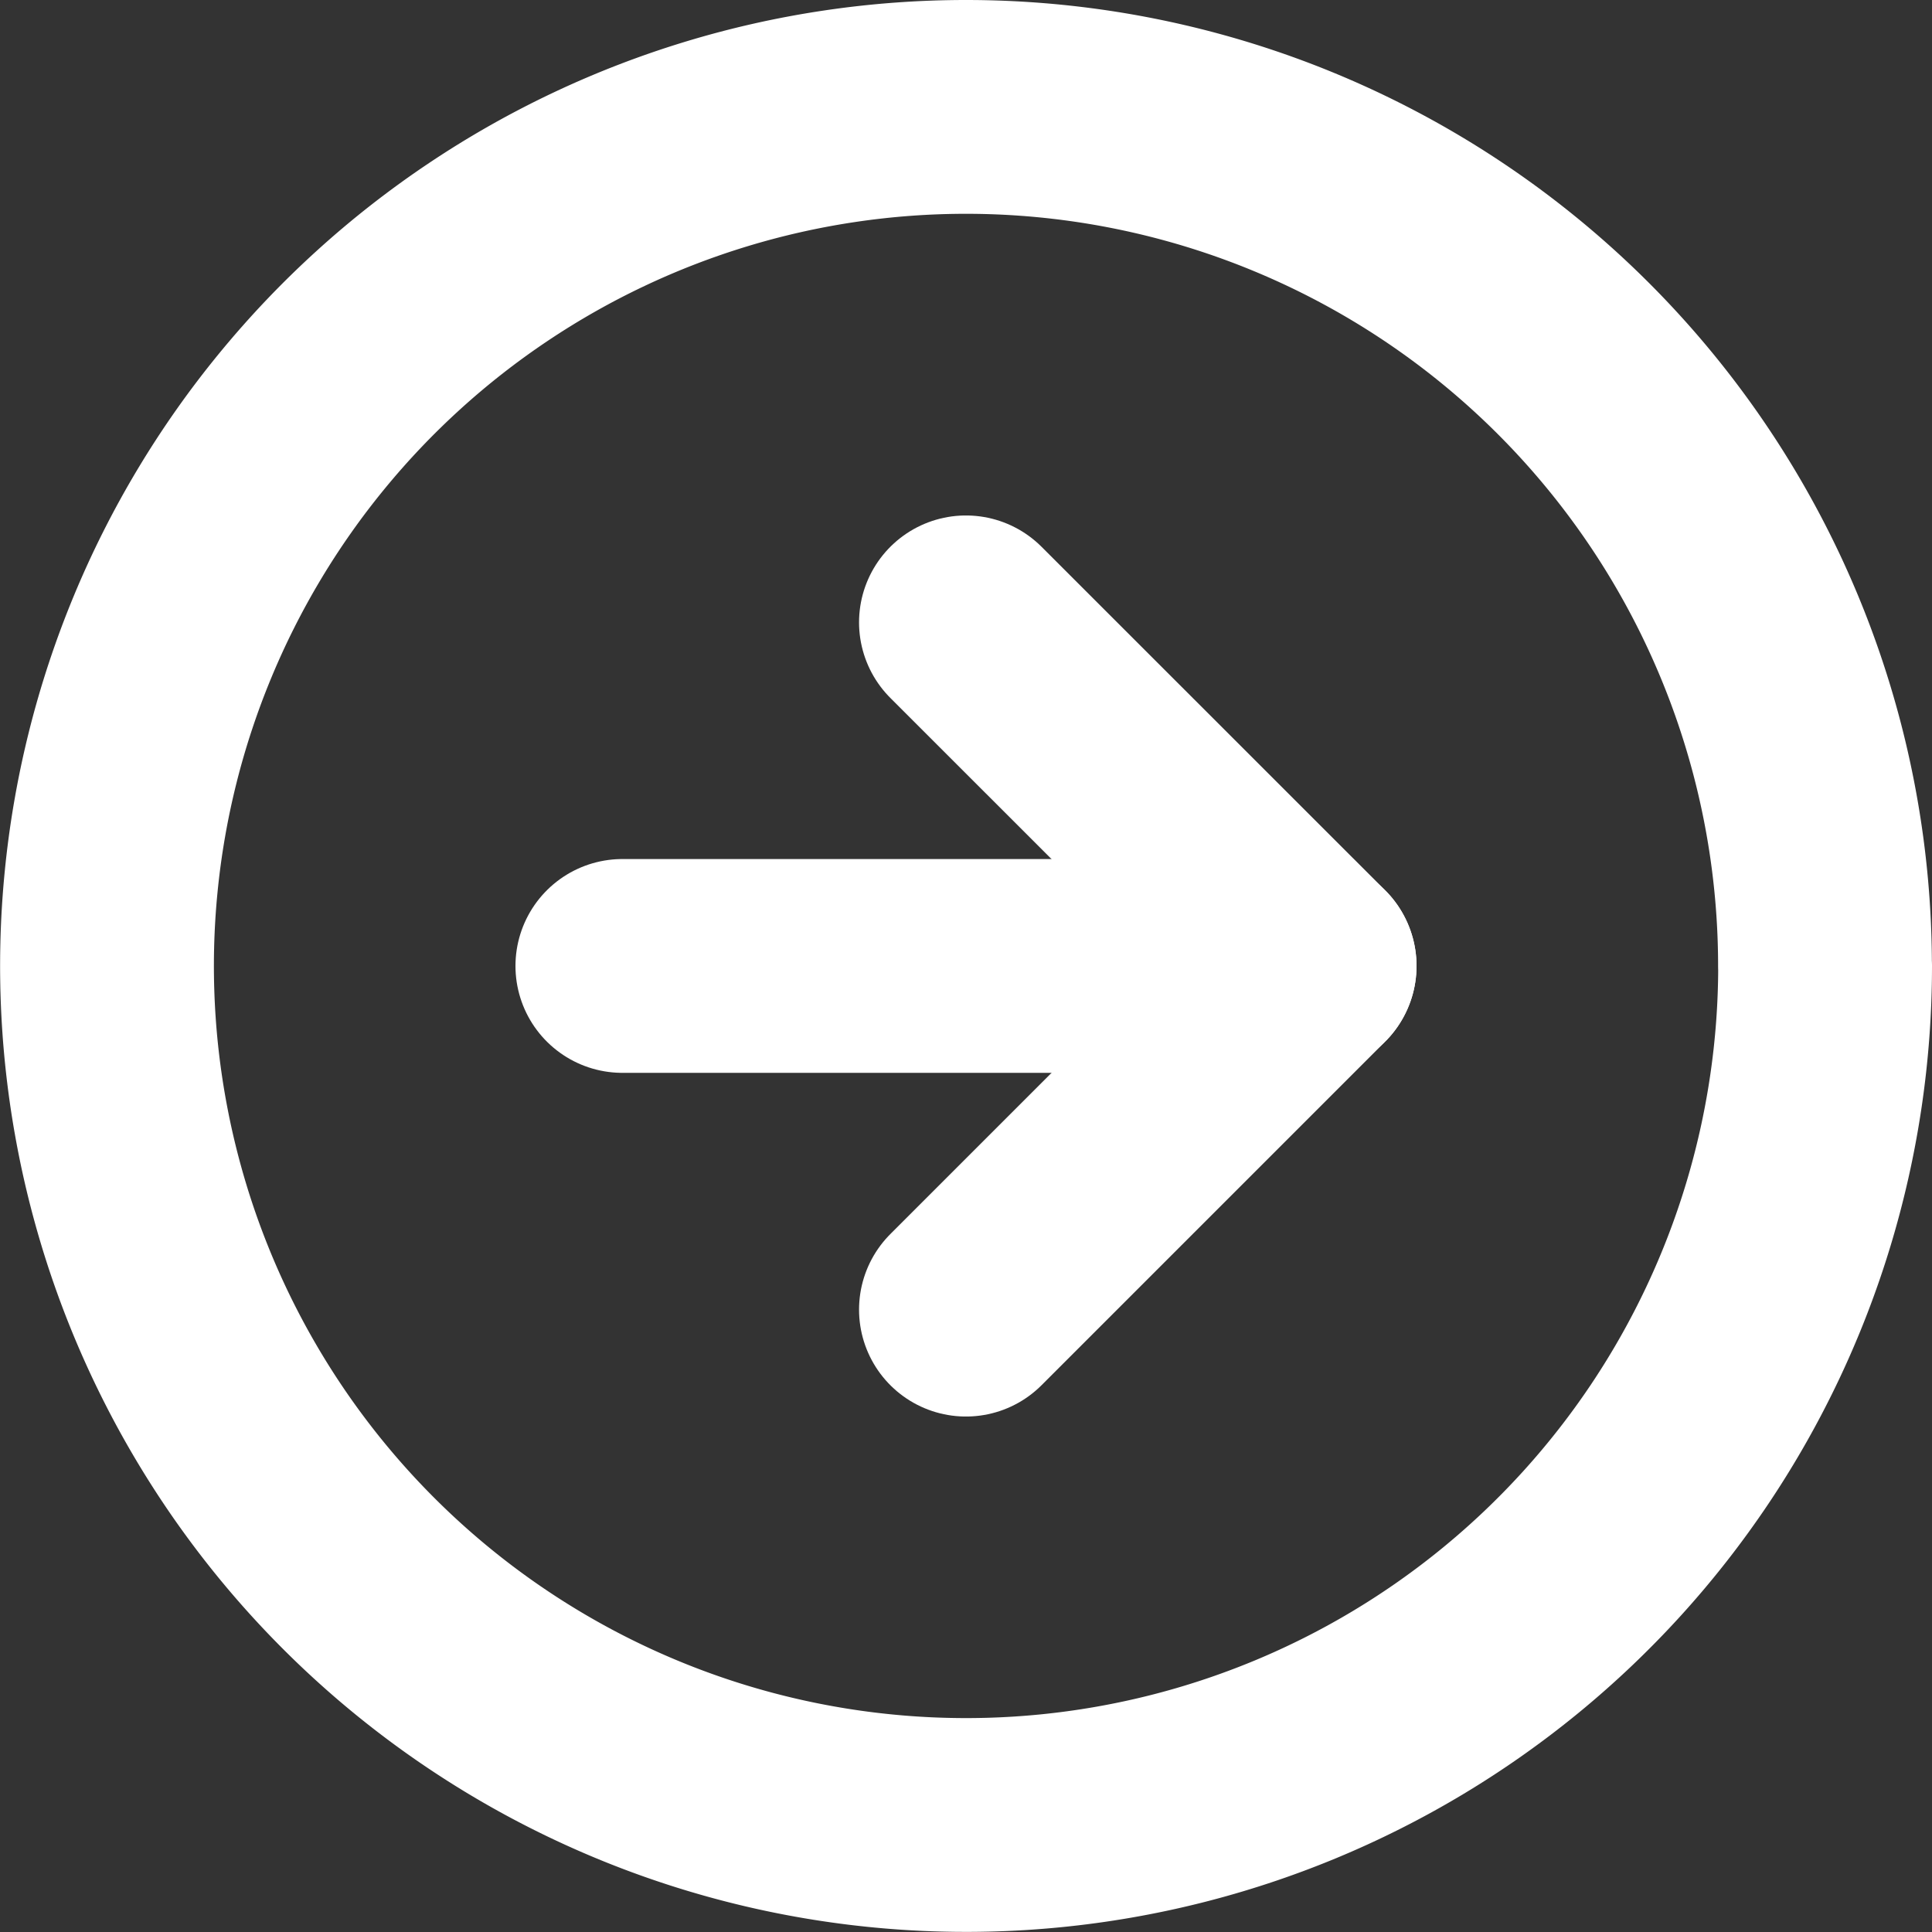 <svg xmlns="http://www.w3.org/2000/svg" width="18.073" height="18.073" viewBox="0 0 18.073 18.073">
  <rect x="0" y="0" width="18.073" height="18.073" fill="#333333" stroke="none"/>
  <g id="Icon_feather-arrow-right-circle" data-name="Icon feather-arrow-right-circle" transform="translate(1 1)">
    <path id="Path_26" data-name="Path 26" d="M19.073,11.036A8.036,8.036,0,1,1,11.036,3a8.036,8.036,0,0,1,8.036,8.036Z" transform="translate(-3 -3)" fill="none" stroke="#fff" stroke-linecap="round" stroke-linejoin="round" stroke-width="2"/>
    <path id="Path_27" data-name="Path 27" d="M18,18.429l3.215-3.215L18,12" transform="translate(-9.964 -7.178)" fill="none" stroke="#fff" stroke-linecap="round" stroke-linejoin="round" stroke-width="2"/>
    <path id="Path_28" data-name="Path 28" d="M12,18h6.429" transform="translate(-7.178 -9.964)" fill="none" stroke="#fff" stroke-linecap="round" stroke-linejoin="round" stroke-width="2"/>
  </g>
</svg>
